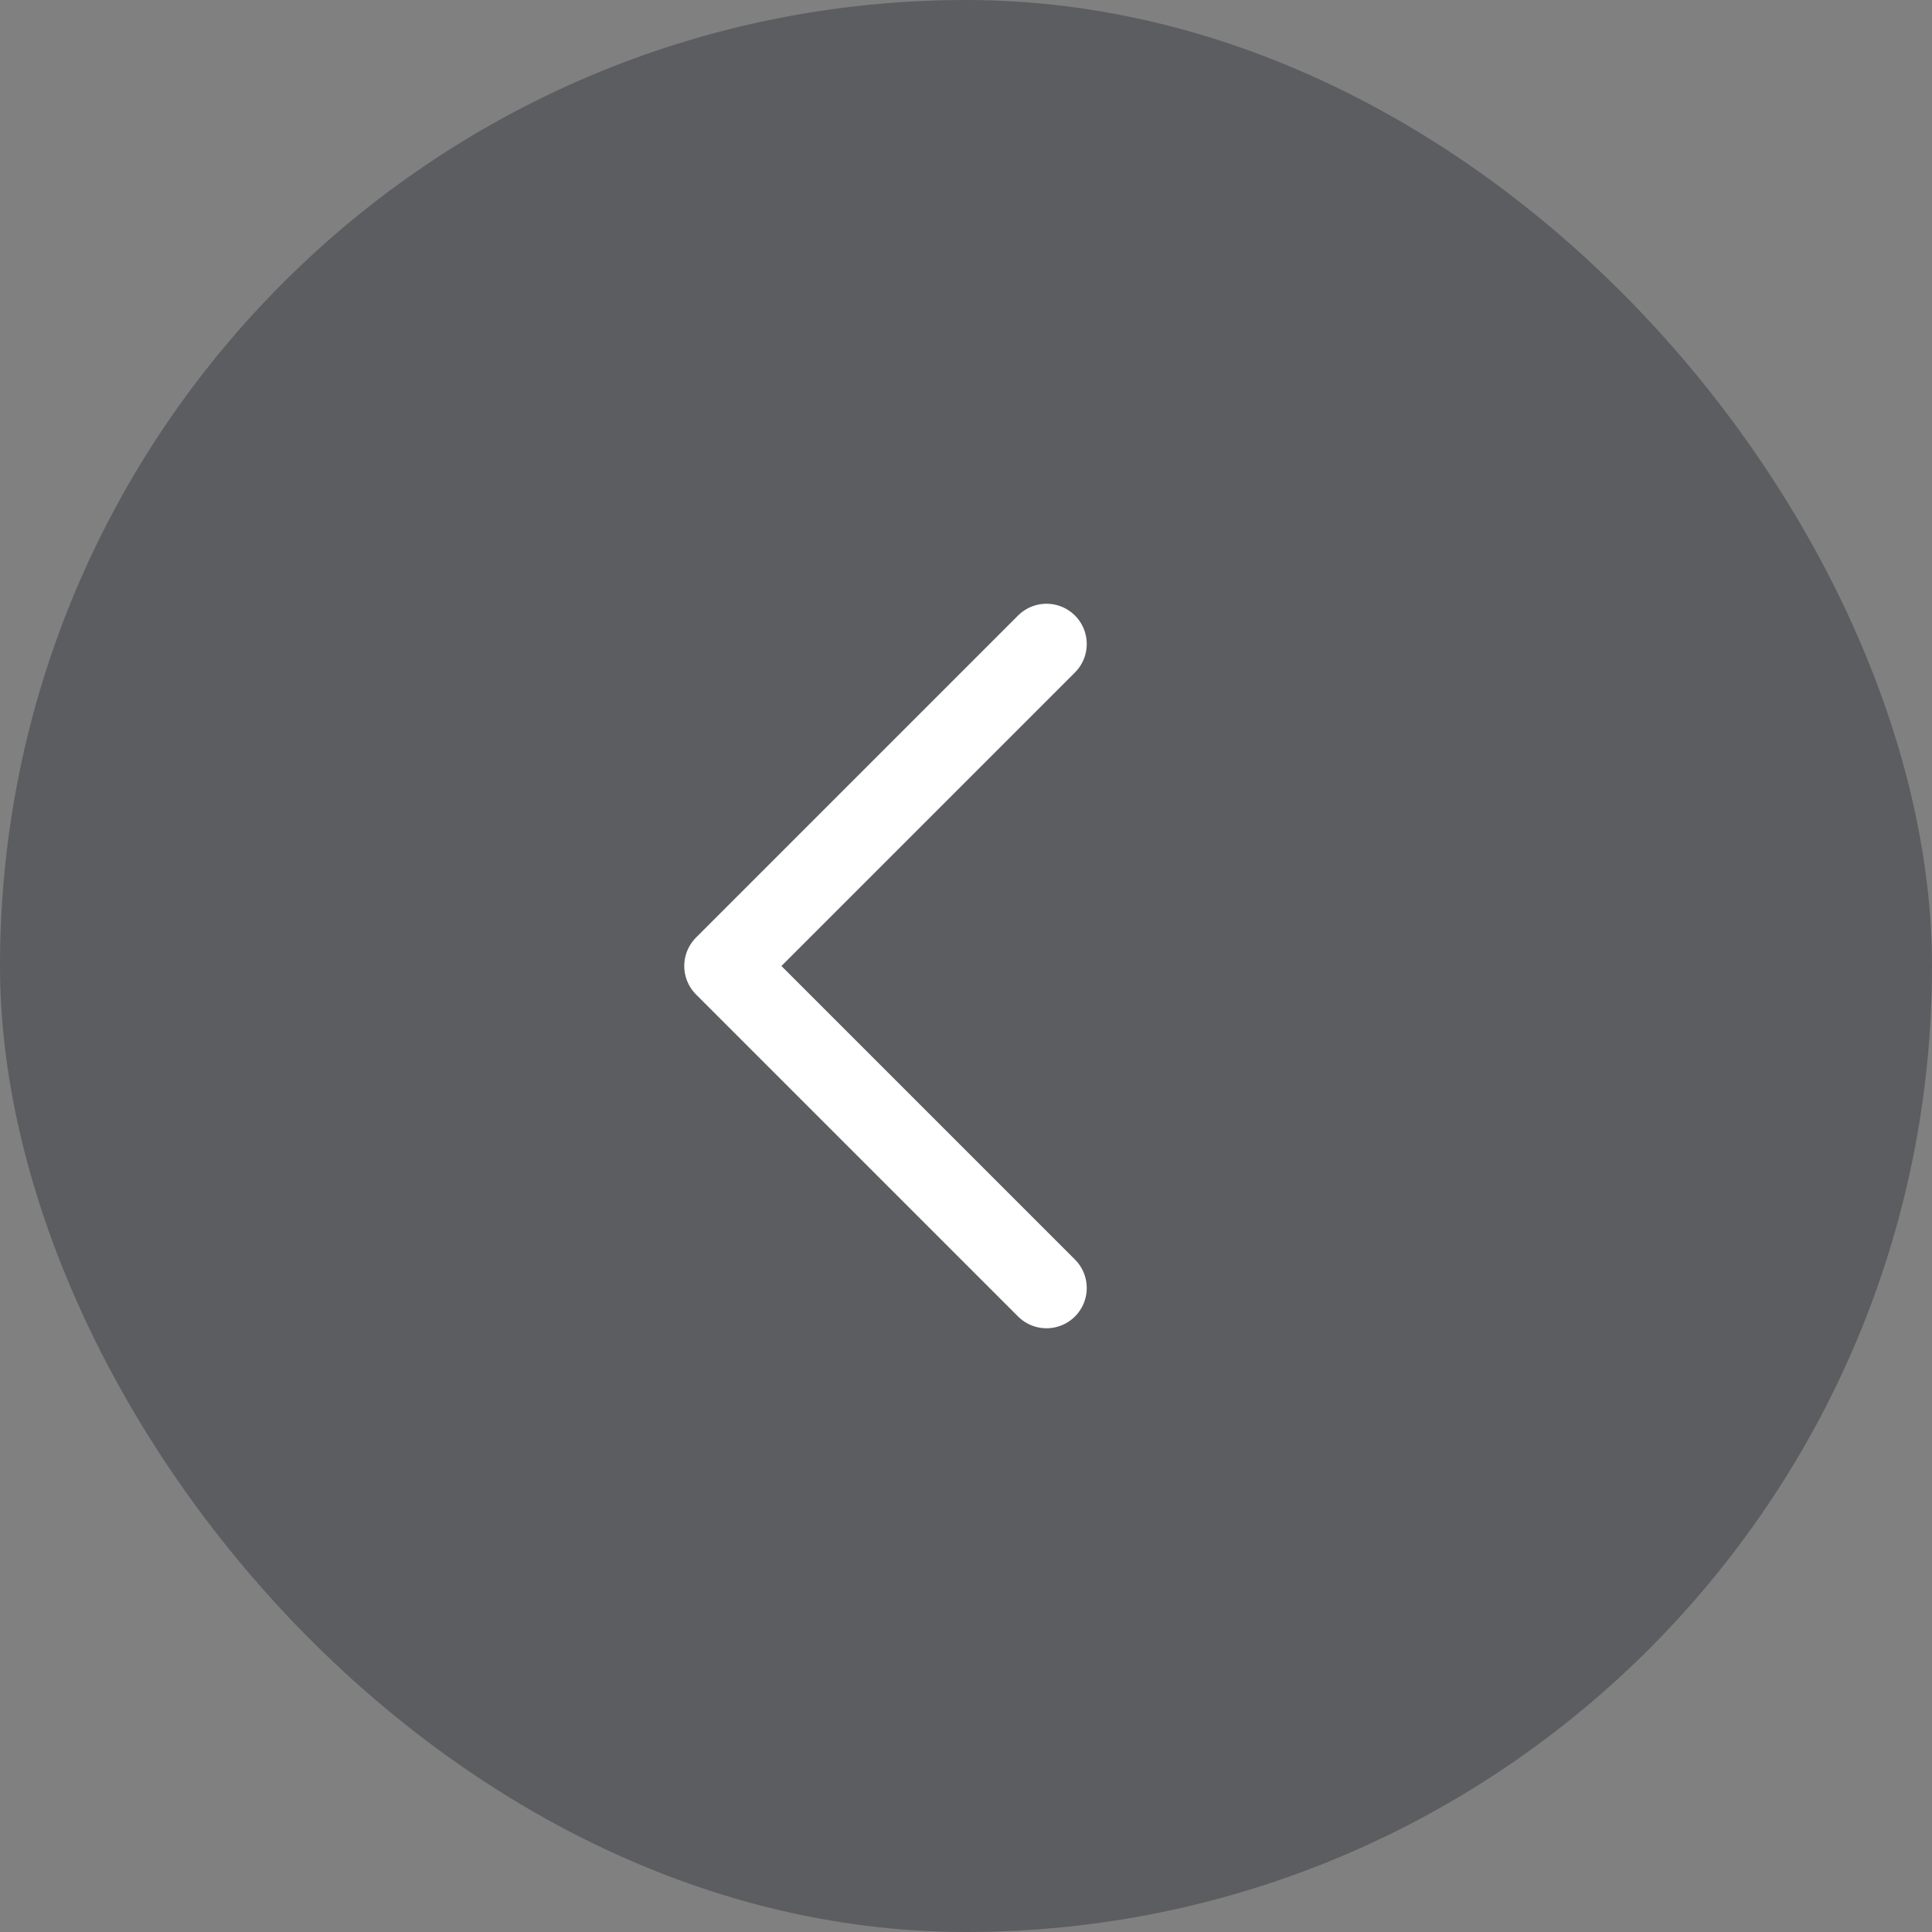 <svg width="24" height="24" viewBox="0 0 24 24" fill="none" xmlns="http://www.w3.org/2000/svg">
<rect x="0" y="0" width="24" height="24" fill="#808080" stroke="none"/>
<rect width="24" height="24" rx="12" fill="#1A1E27" fill-opacity="0.35"/>
<path d="M13 8L9 12L13 16" stroke="white" stroke-linecap="round" stroke-linejoin="round"/>
</svg>
